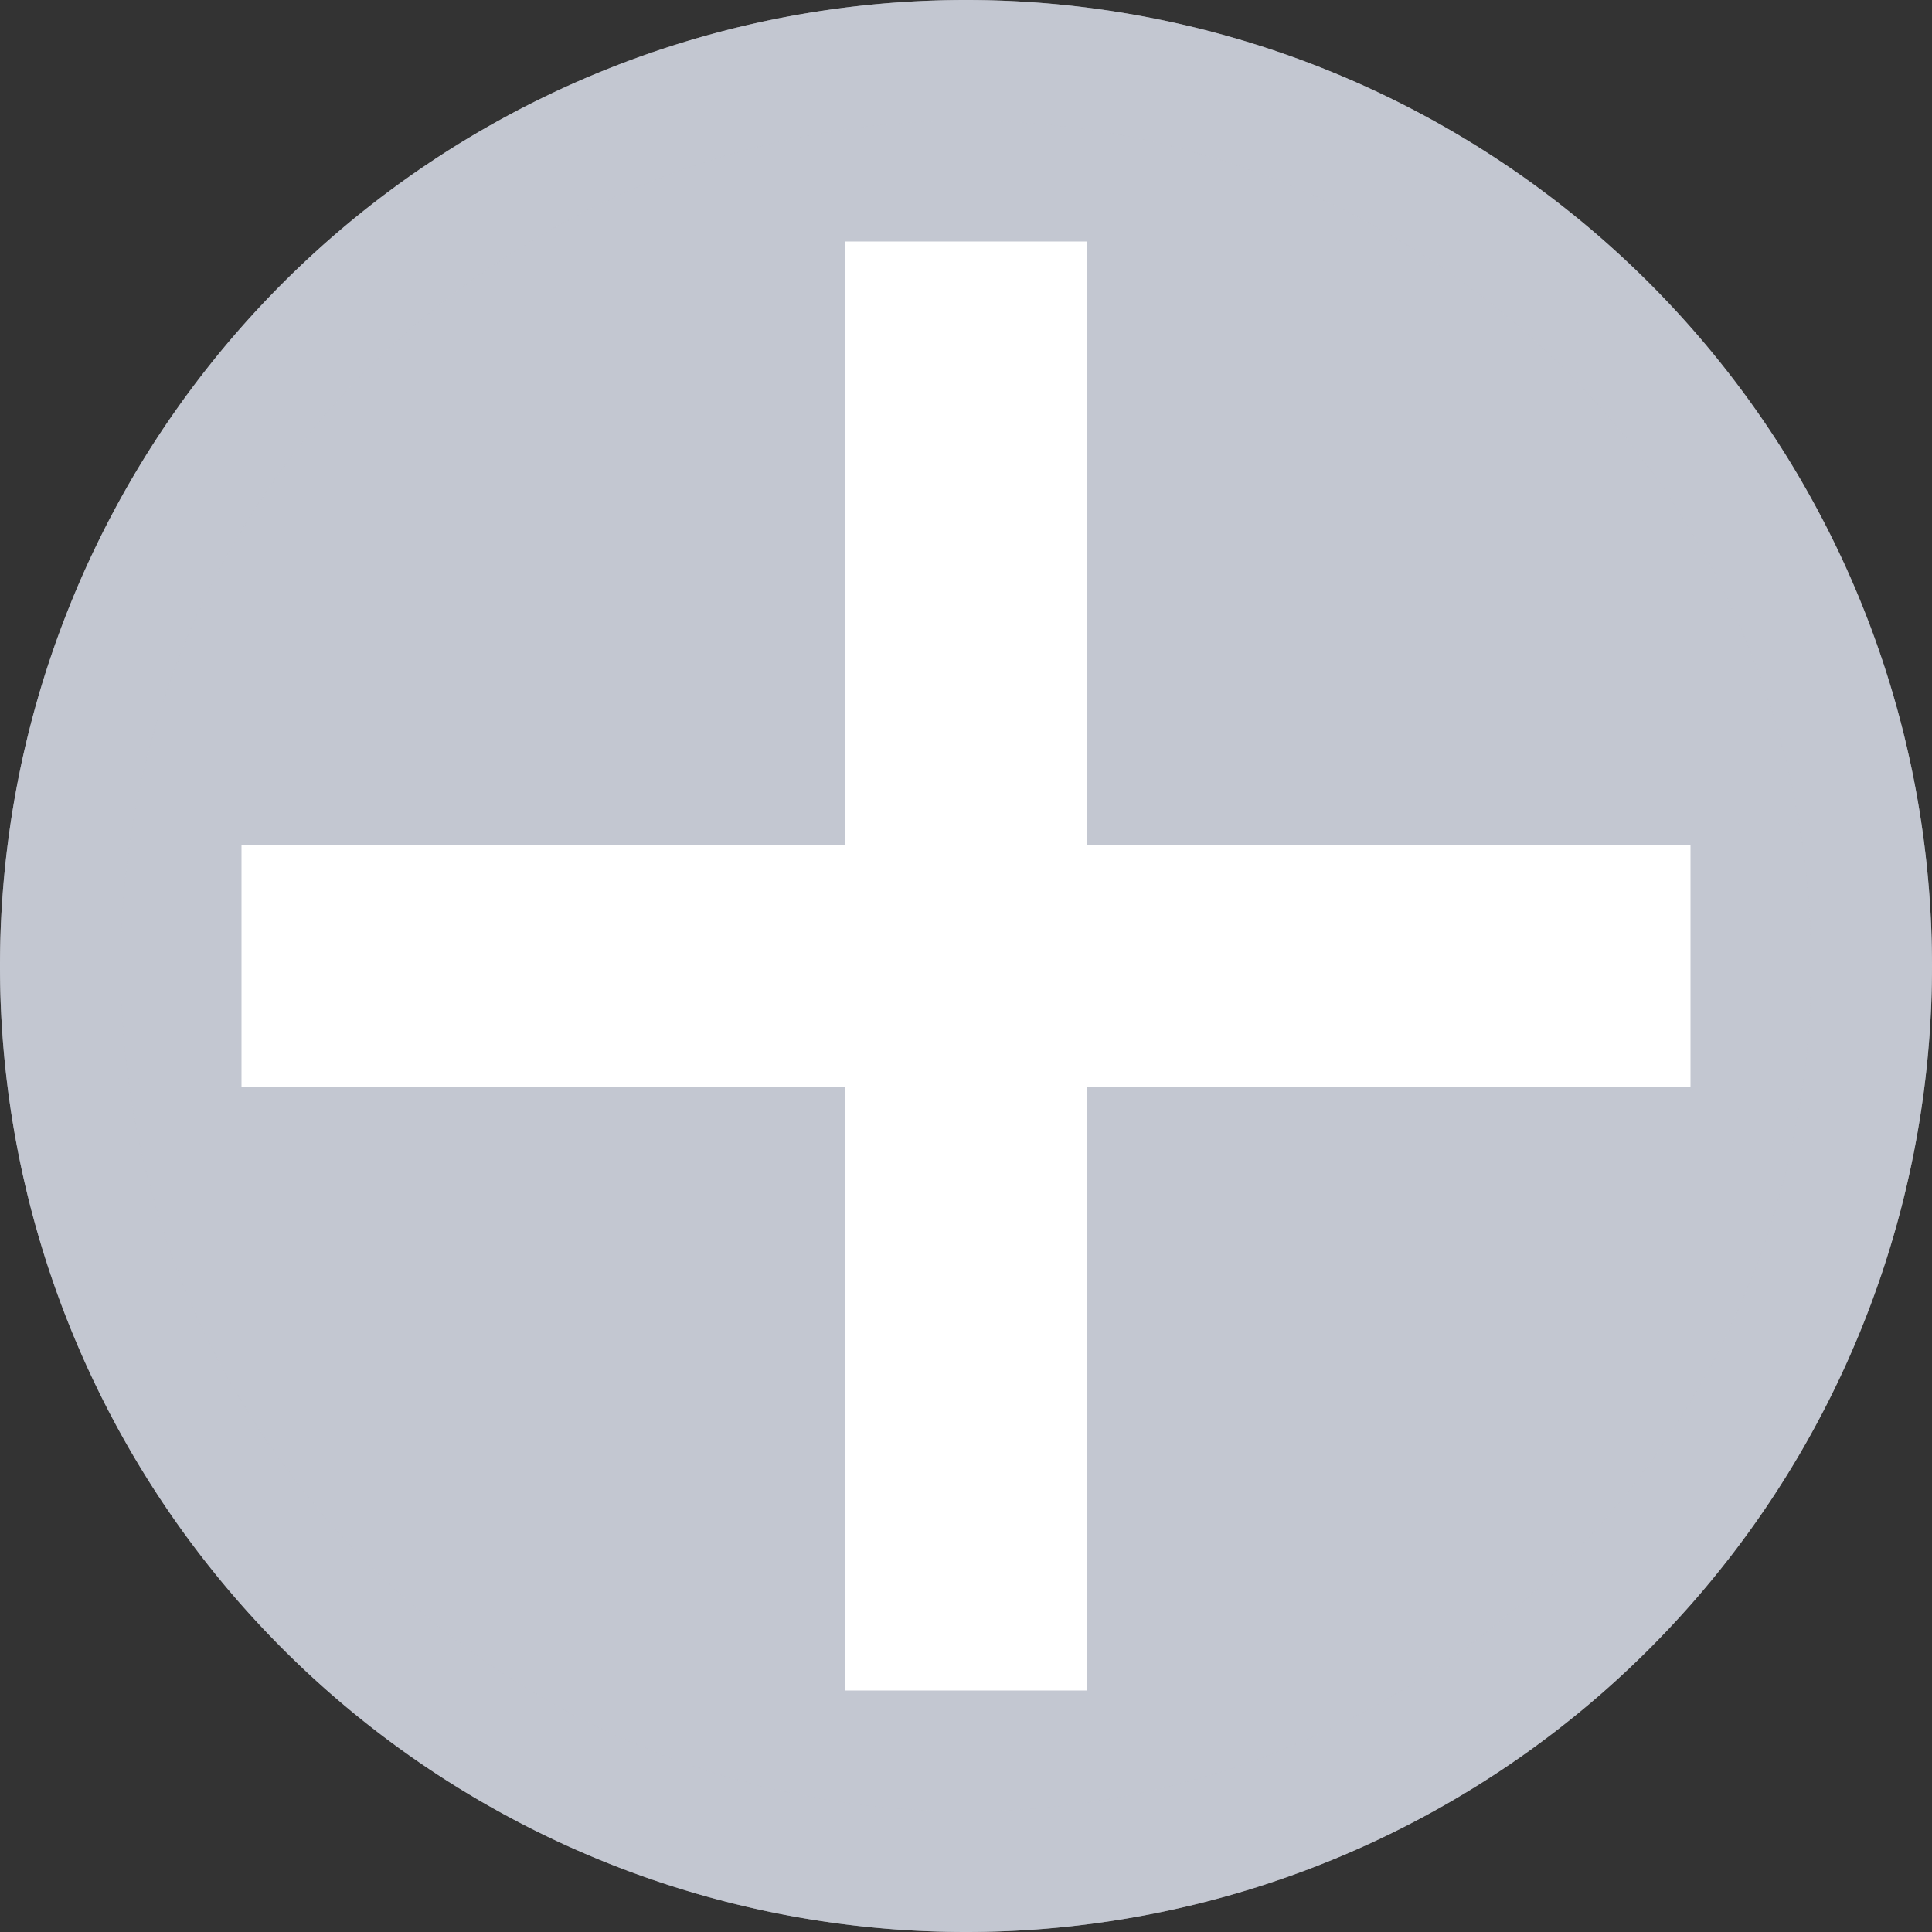 <svg viewBox="0 0 16 16" xmlns="http://www.w3.org/2000/svg">
    <rect x="0" y="0" width="16" height="16" fill="#333333" stroke="none"/>
    <style
        type="text/css"
        id="current-color-scheme">
        .ColorScheme-Highlight {
            color:#3daee9;
        }
        .ColorScheme-Text {
            color:#232629;
        }
    </style>
    <path style="fill:#c3c7d1;fill-opacity:1;stroke:none" class="ColorScheme-Highlight" d="M8 0a8 8 0 0 0-8 8 8 8 0 0 0 8 8 8 8 0 0 0 8-8 8 8 0 0 0-8-8z"/>
    <path style="fill:#c3c7d1;fill-opacity:0.6;stroke:none" class="ColorScheme-Text" d="M8 0a8 8 0 0 0-8 8 8 8 0 0 0 8 8 8 8 0 0 0 8-8 8 8 0 0 0-8-8zm0 1a7 7 0 0 1 7 7 7 7 0 0 1-7 7 7 7 0 0 1-7-7 7 7 0 0 1 7-7z"/>
    <path d="M7 2v5H2v2h5v5h2V9h5V7H9V2z" fill="#fff"/>
</svg>

